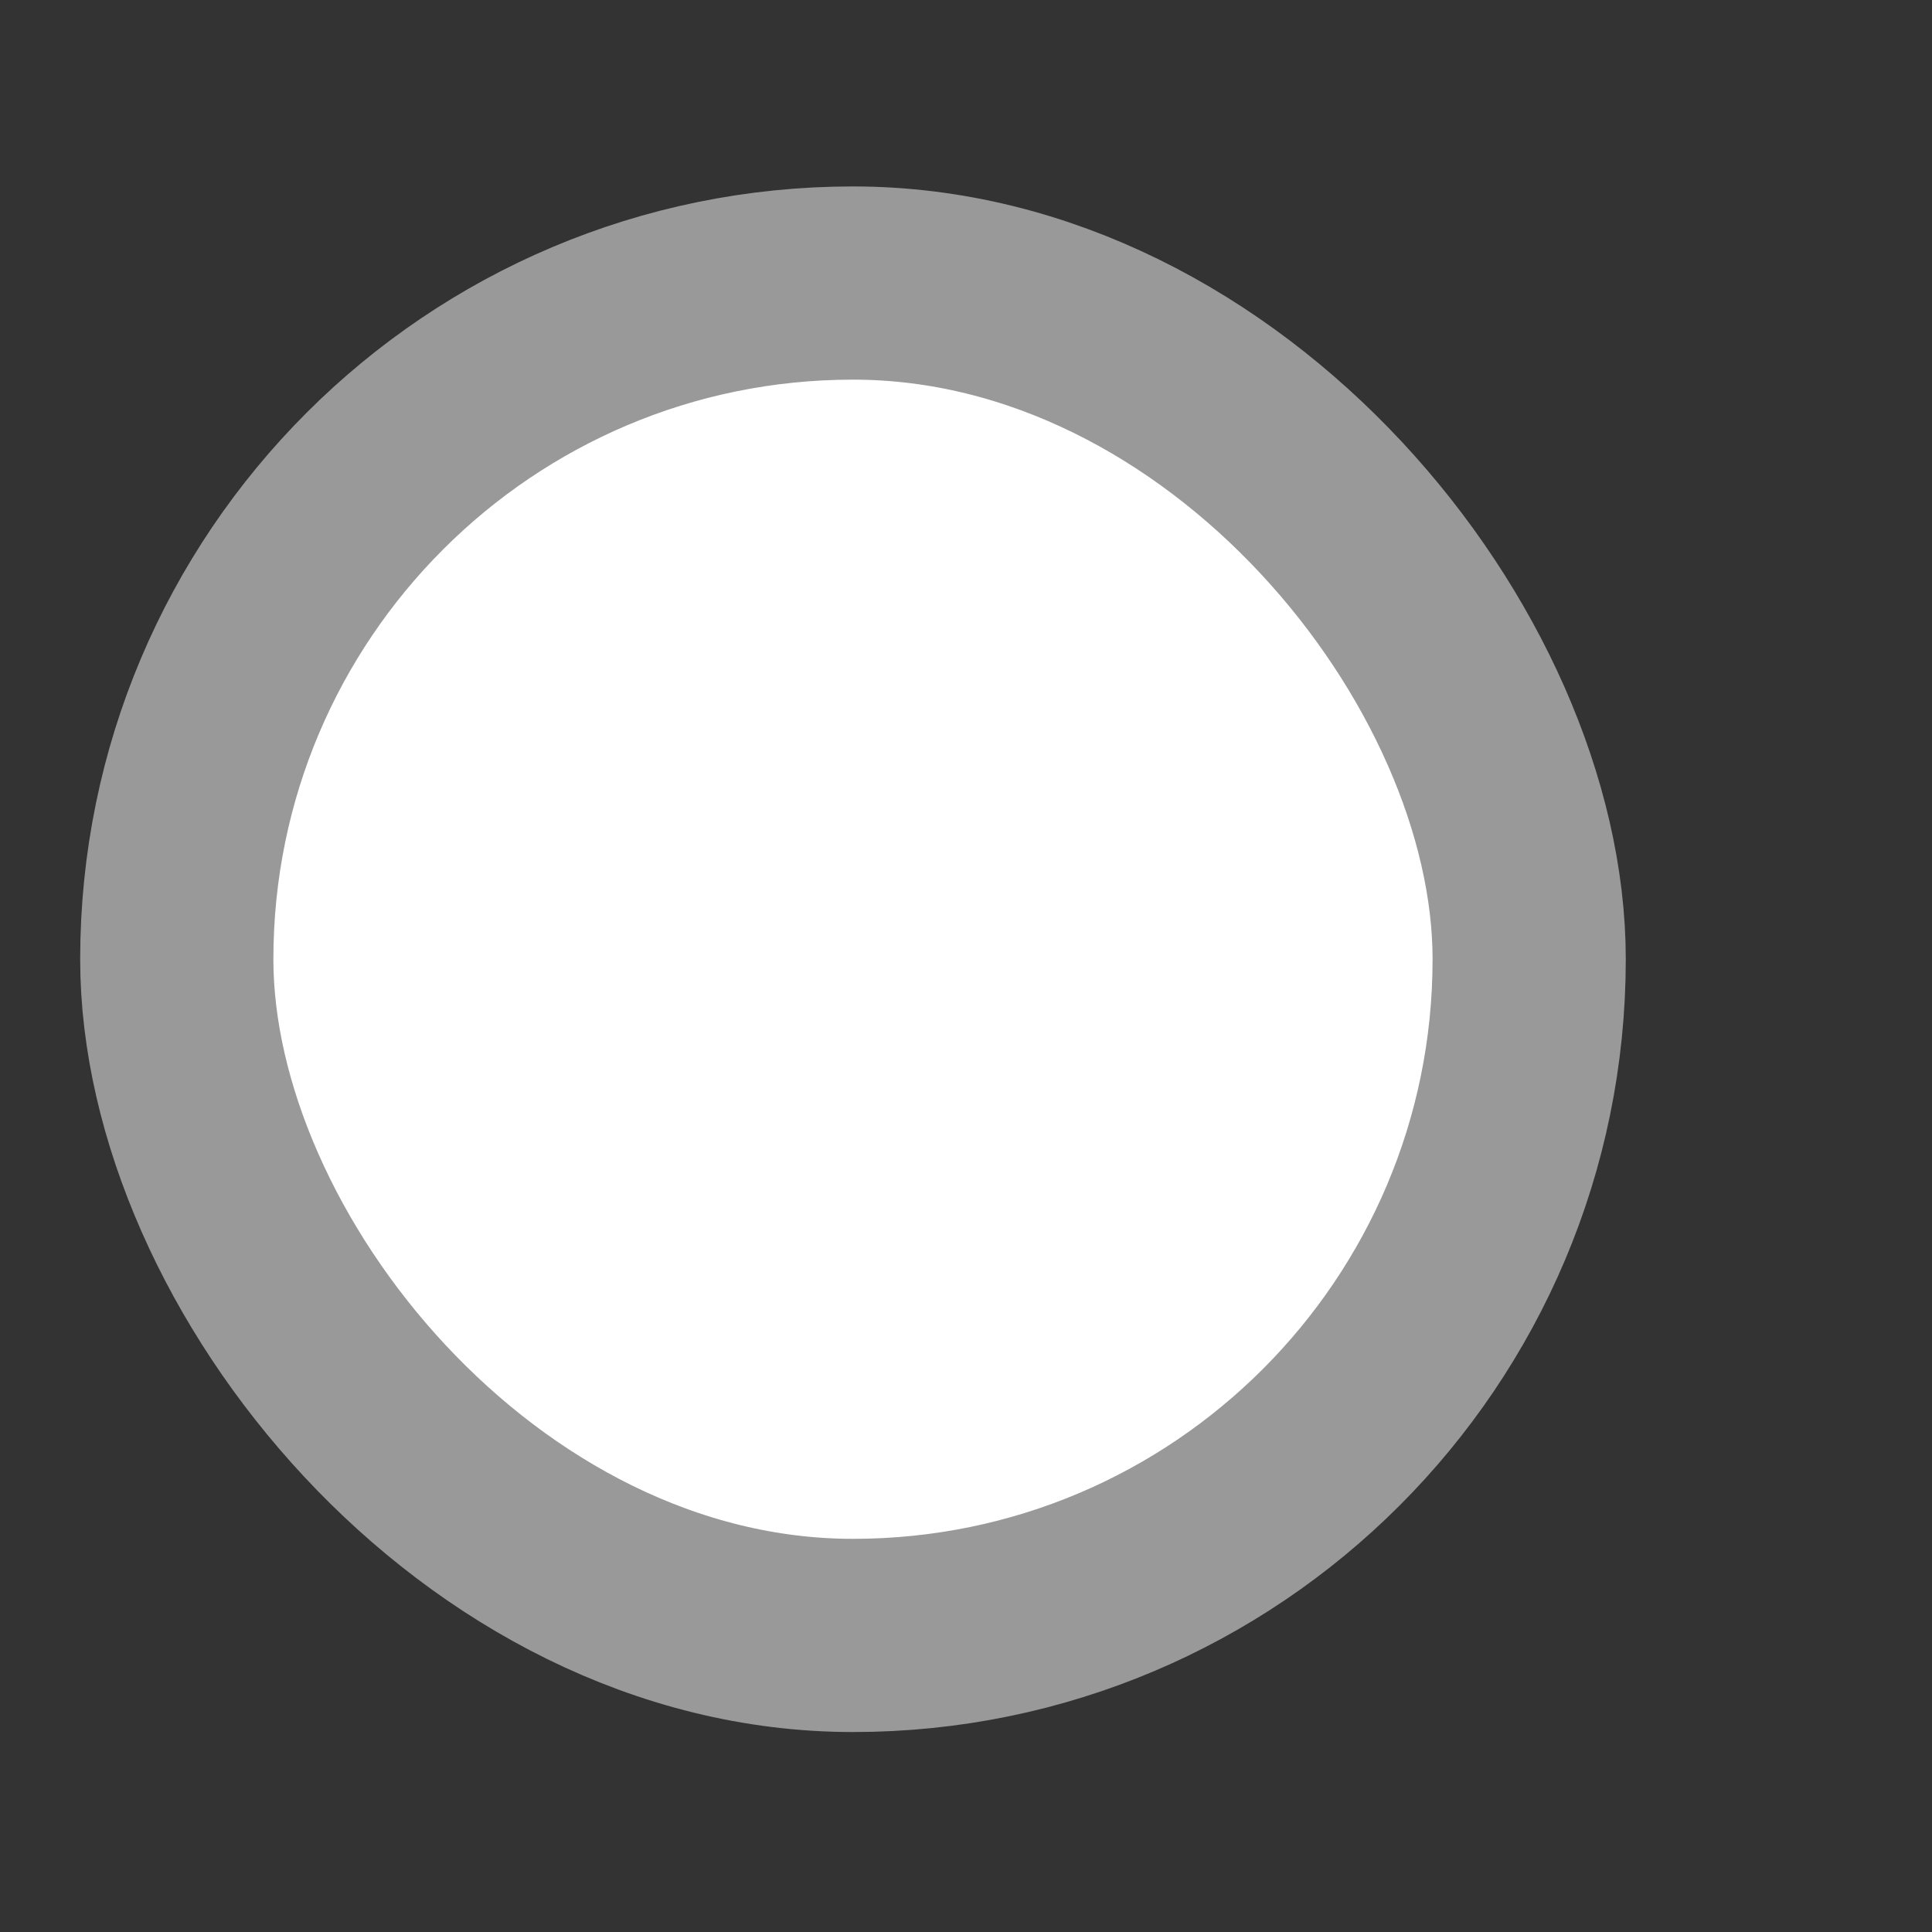 <svg id="レイヤー_1" data-name="レイヤー 1" xmlns="http://www.w3.org/2000/svg" viewBox="0 0 20 20"><rect x="0" y="0" width="20" height="20" fill="#333333" stroke="none"/><defs><style>.cls-1{fill:#fff;stroke:#999;stroke-miterlimit:10;stroke-width:2px;}</style></defs><title>i_chk_off</title><rect class="cls-1" x="1.83" y="2.93" width="14" height="14" rx="7" ry="7"/></svg>